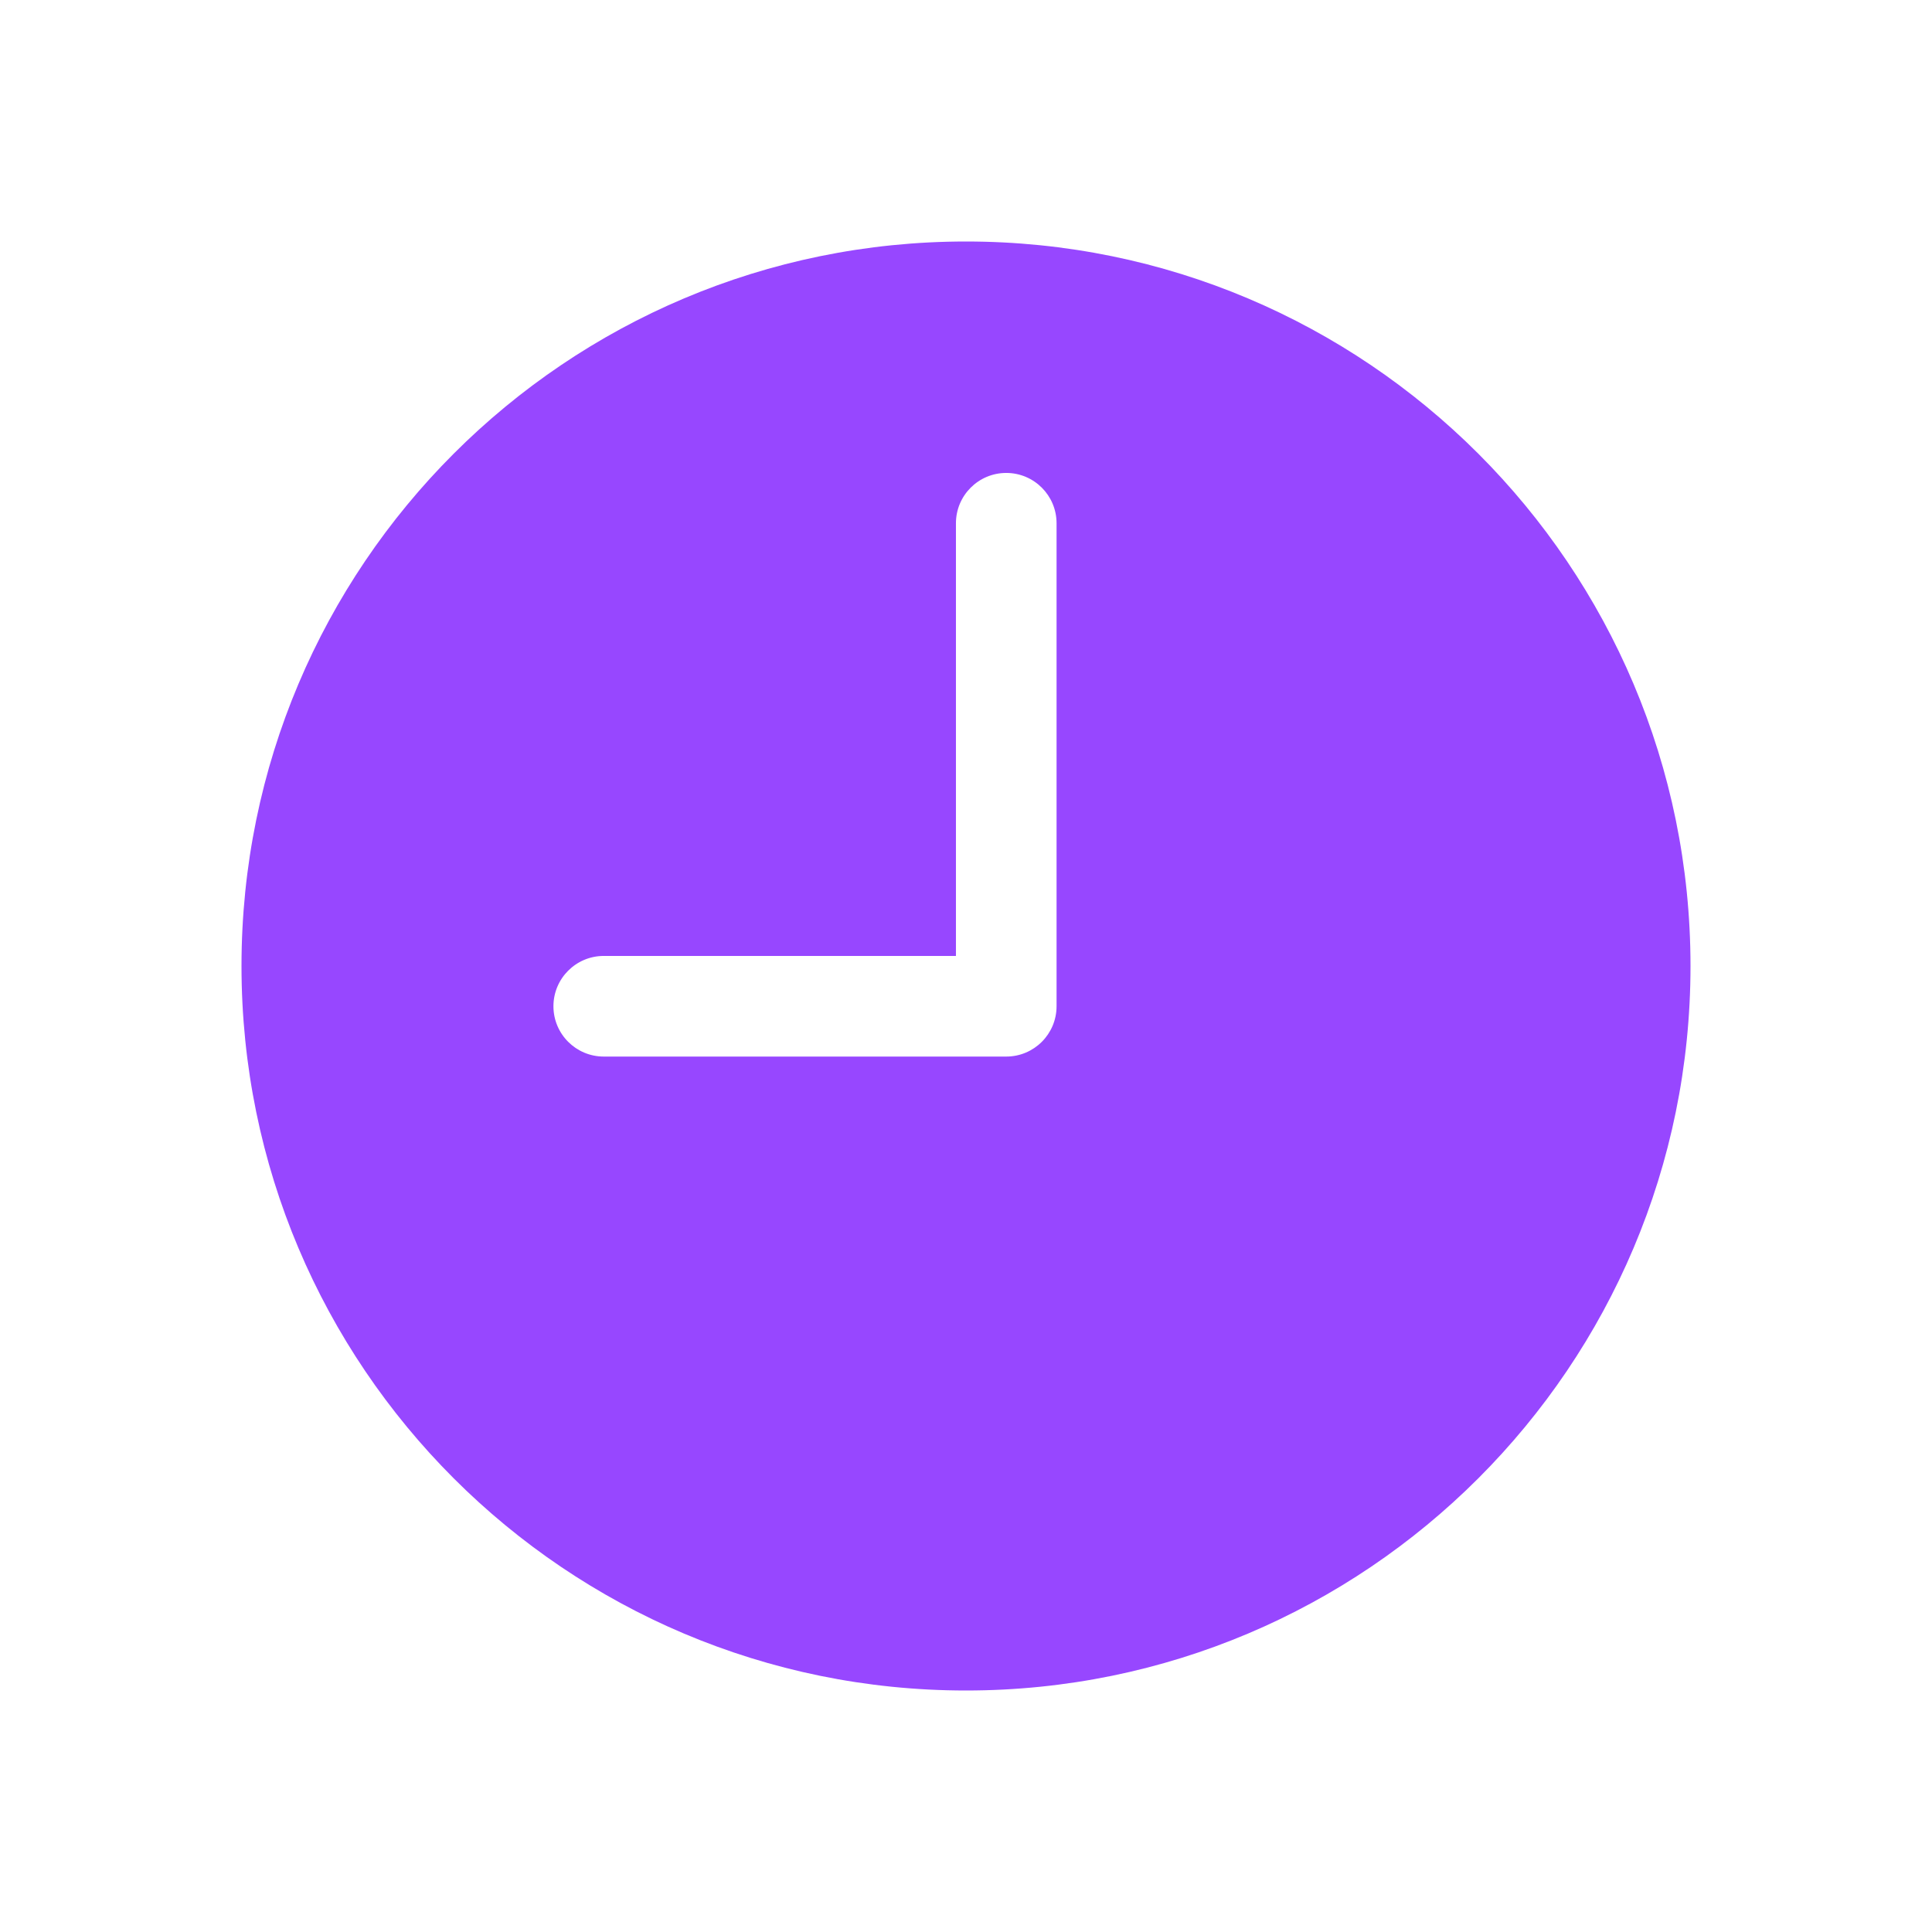 <svg width="24" height="24" viewBox="0 0 24 24" fill="none" xmlns="http://www.w3.org/2000/svg">
<path fill-rule="evenodd" clip-rule="evenodd" d="M12 21C16.971 21 21 16.971 21 12C21 7.029 16.971 3 12 3C7.029 3 3 7.029 3 12C3 16.971 7.029 21 12 21ZM13.125 6.5C13.125 6.155 12.845 5.875 12.5 5.875C12.155 5.875 11.875 6.155 11.875 6.5V11.875H7.5C7.155 11.875 6.875 12.155 6.875 12.5C6.875 12.845 7.155 13.125 7.5 13.125H12.5C12.845 13.125 13.125 12.845 13.125 12.5V6.5Z" fill="#9747FF"/>
</svg>
